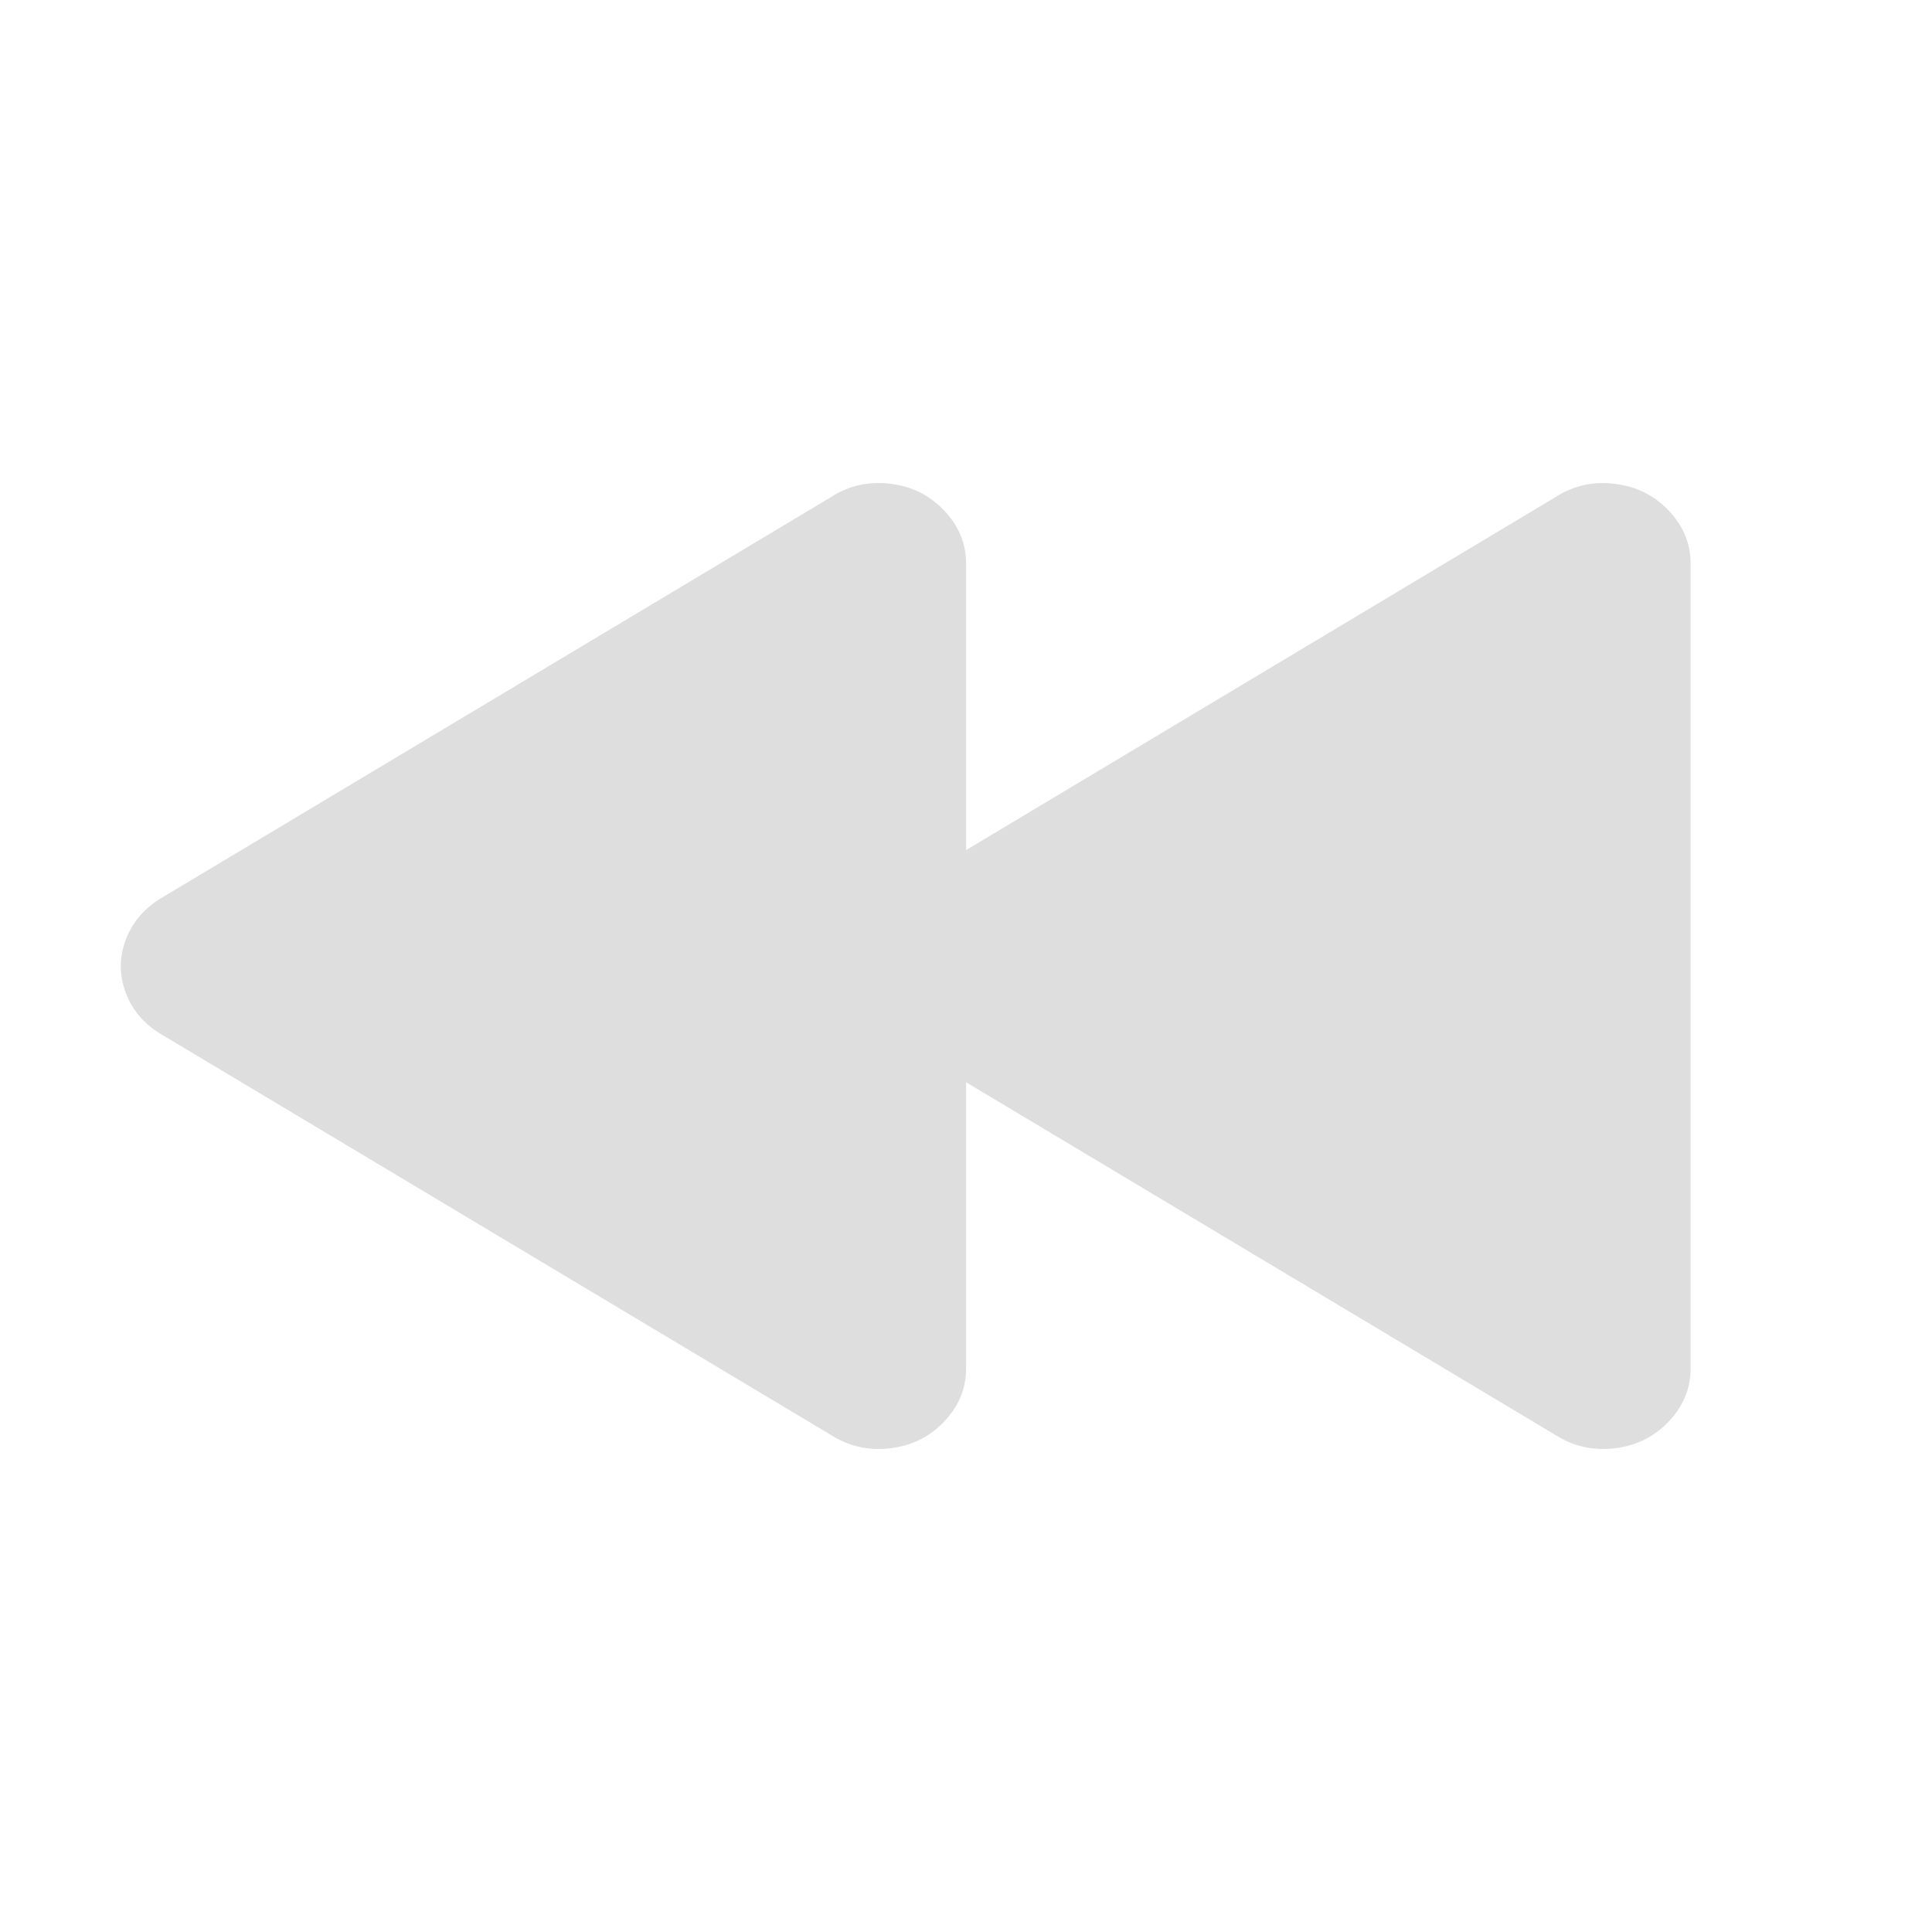 <?xml version="1.0" encoding="UTF-8" standalone="no"?>
<svg
   width="16"
   height="16"
   enable-background="new"
   version="1.1"
   id="svg4"
   sodipodi:docname="media-seek-backward -symbolic.svg"
   inkscape:version="1.1.1 (3bf5ae0d25, 2021-09-20, custom)"
   xmlns:inkscape="http://www.inkscape.org/namespaces/inkscape"
   xmlns:sodipodi="http://sodipodi.sourceforge.net/DTD/sodipodi-0.dtd"
   xmlns="http://www.w3.org/2000/svg"
   xmlns:svg="http://www.w3.org/2000/svg">
  <defs
     id="defs8" />
  <sodipodi:namedview
     id="namedview6"
     pagecolor="#ffffff"
     bordercolor="#666666"
     borderopacity="1.0"
     inkscape:pageshadow="2"
     inkscape:pageopacity="0.0"
     inkscape:pagecheckerboard="0"
     showgrid="false"
     inkscape:zoom="31.333669"
     inkscape:cx="6.0637648"
     inkscape:cy="8.1222534"
     inkscape:window-width="1920"
     inkscape:window-height="996"
     inkscape:window-x="0"
     inkscape:window-y="0"
     inkscape:window-maximized="1"
     inkscape:current-layer="svg4" />
  <path
     id="path2"
     style="fill:#dedede;fill-opacity:1;stroke-width:0.69"
     d="M 7.305,4.001 C 7.152,3.995 7.01,4.033 6.88,4.118 L 1.311,7.452 C 1.181,7.538 1.088,7.652 1.038,7.792 c -0.05,0.14 -0.05,0.279 0,0.42 0.05,0.14 0.143,0.255 0.275,0.34 L 6.88,11.883 c 0.15,0.096 0.313,0.132 0.492,0.111 0.179,-0.021 0.327,-0.095 0.447,-0.221 0.12,-0.126 0.182,-0.273 0.182,-0.441 V 8.963 l 4.879,2.92 c 0.15,0.096 0.313,0.132 0.492,0.111 0.179,-0.021 0.327,-0.095 0.447,-0.221 0.12,-0.126 0.182,-0.273 0.182,-0.441 V 4.669 c 0,-0.169 -0.062,-0.315 -0.182,-0.441 -0.12,-0.126 -0.268,-0.2 -0.447,-0.221 -0.022,-0.003 -0.045,-0.005 -0.066,-0.006 -0.153,-0.006 -0.295,0.032 -0.426,0.117 L 8.001,7.04 V 4.669 c 0,-0.169 -0.062,-0.315 -0.182,-0.441 C 7.699,4.101 7.551,4.027 7.372,4.006 c -0.022,-0.003 -0.045,-0.005 -0.066,-0.006 z" />
</svg>
